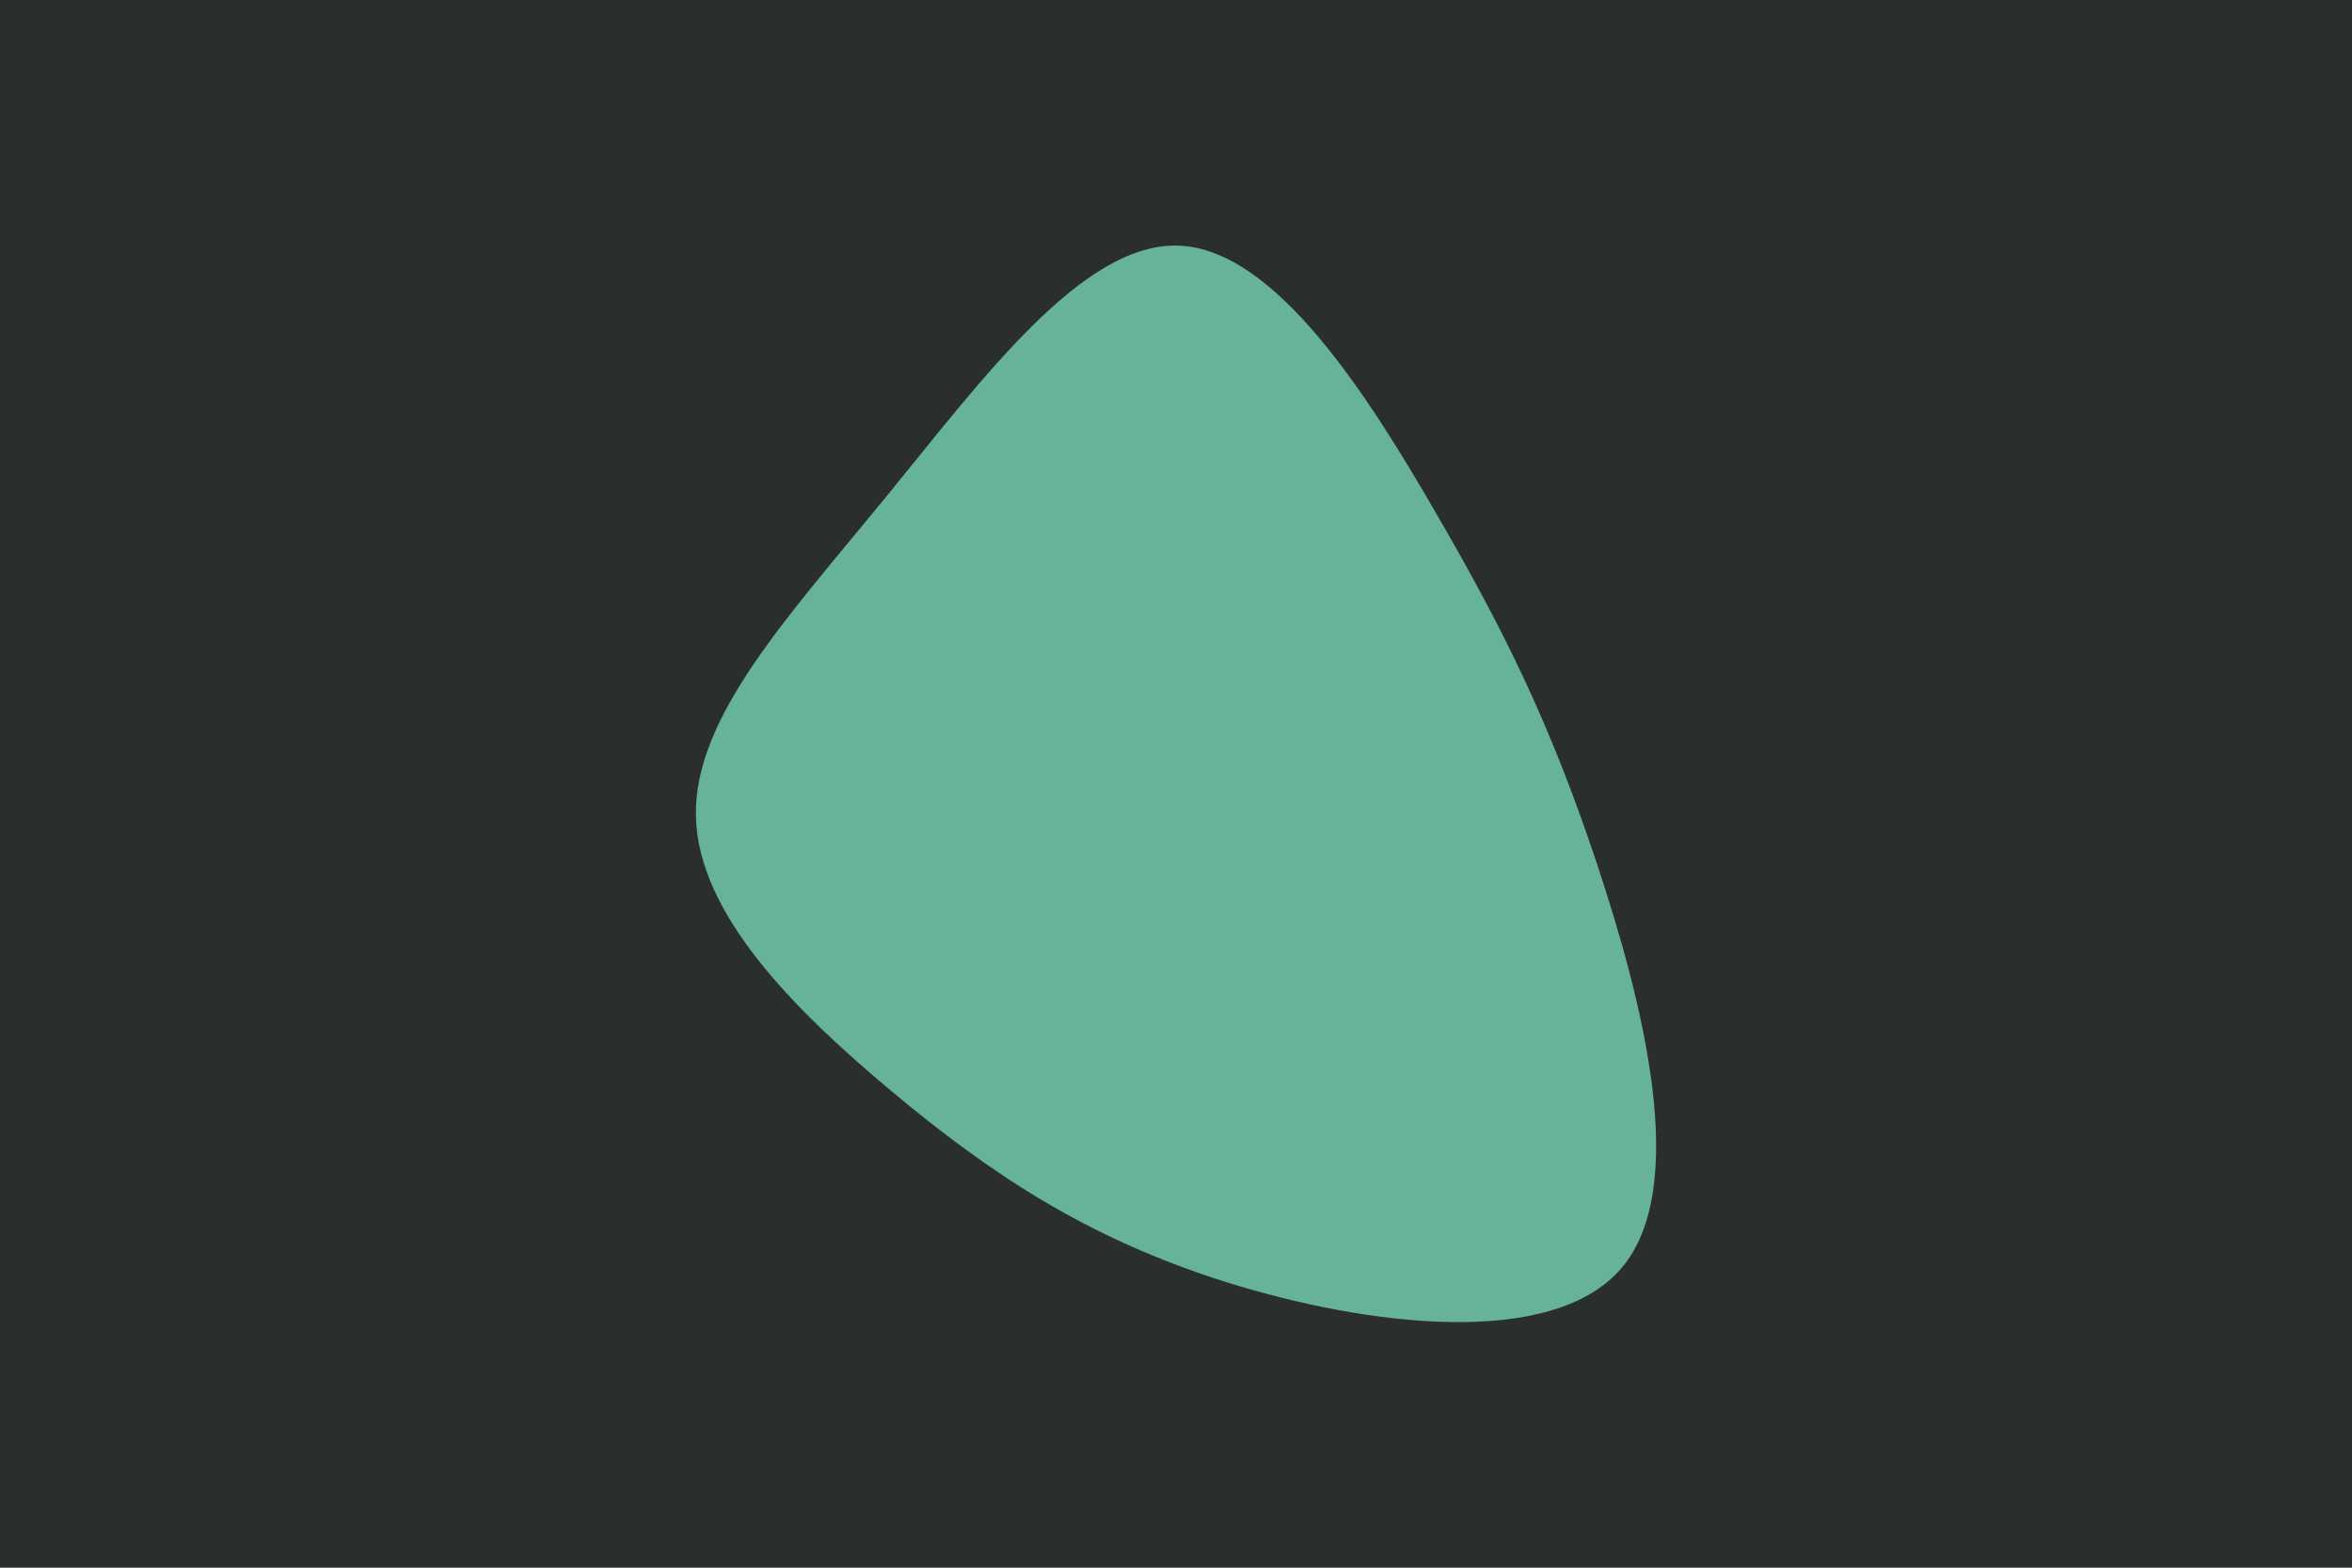 <svg id="visual" viewBox="0 0 900 600" width="900" height="600" xmlns="http://www.w3.org/2000/svg" xmlns:xlink="http://www.w3.org/1999/xlink" version="1.1"><rect x="0" y="0" width="900" height="600" fill="#2a2f2e"></rect><g transform="translate(452.687 312.918)"><path d="M97 -116.2C123.4 -70.7 140.7 -35.4 158.4 17.7C176 70.7 194.1 141.4 167.8 172.4C141.4 203.4 70.7 194.7 16.9 177.9C-37 161 -74 136 -111.2 105C-148.3 74 -185.7 37 -186.4 -0.7C-187.1 -38.4 -151.2 -76.8 -114 -122.3C-76.8 -167.8 -38.4 -220.4 -1.5 -218.9C35.4 -217.4 70.7 -161.7 97 -116.2" fill="#67b397"></path></g></svg>